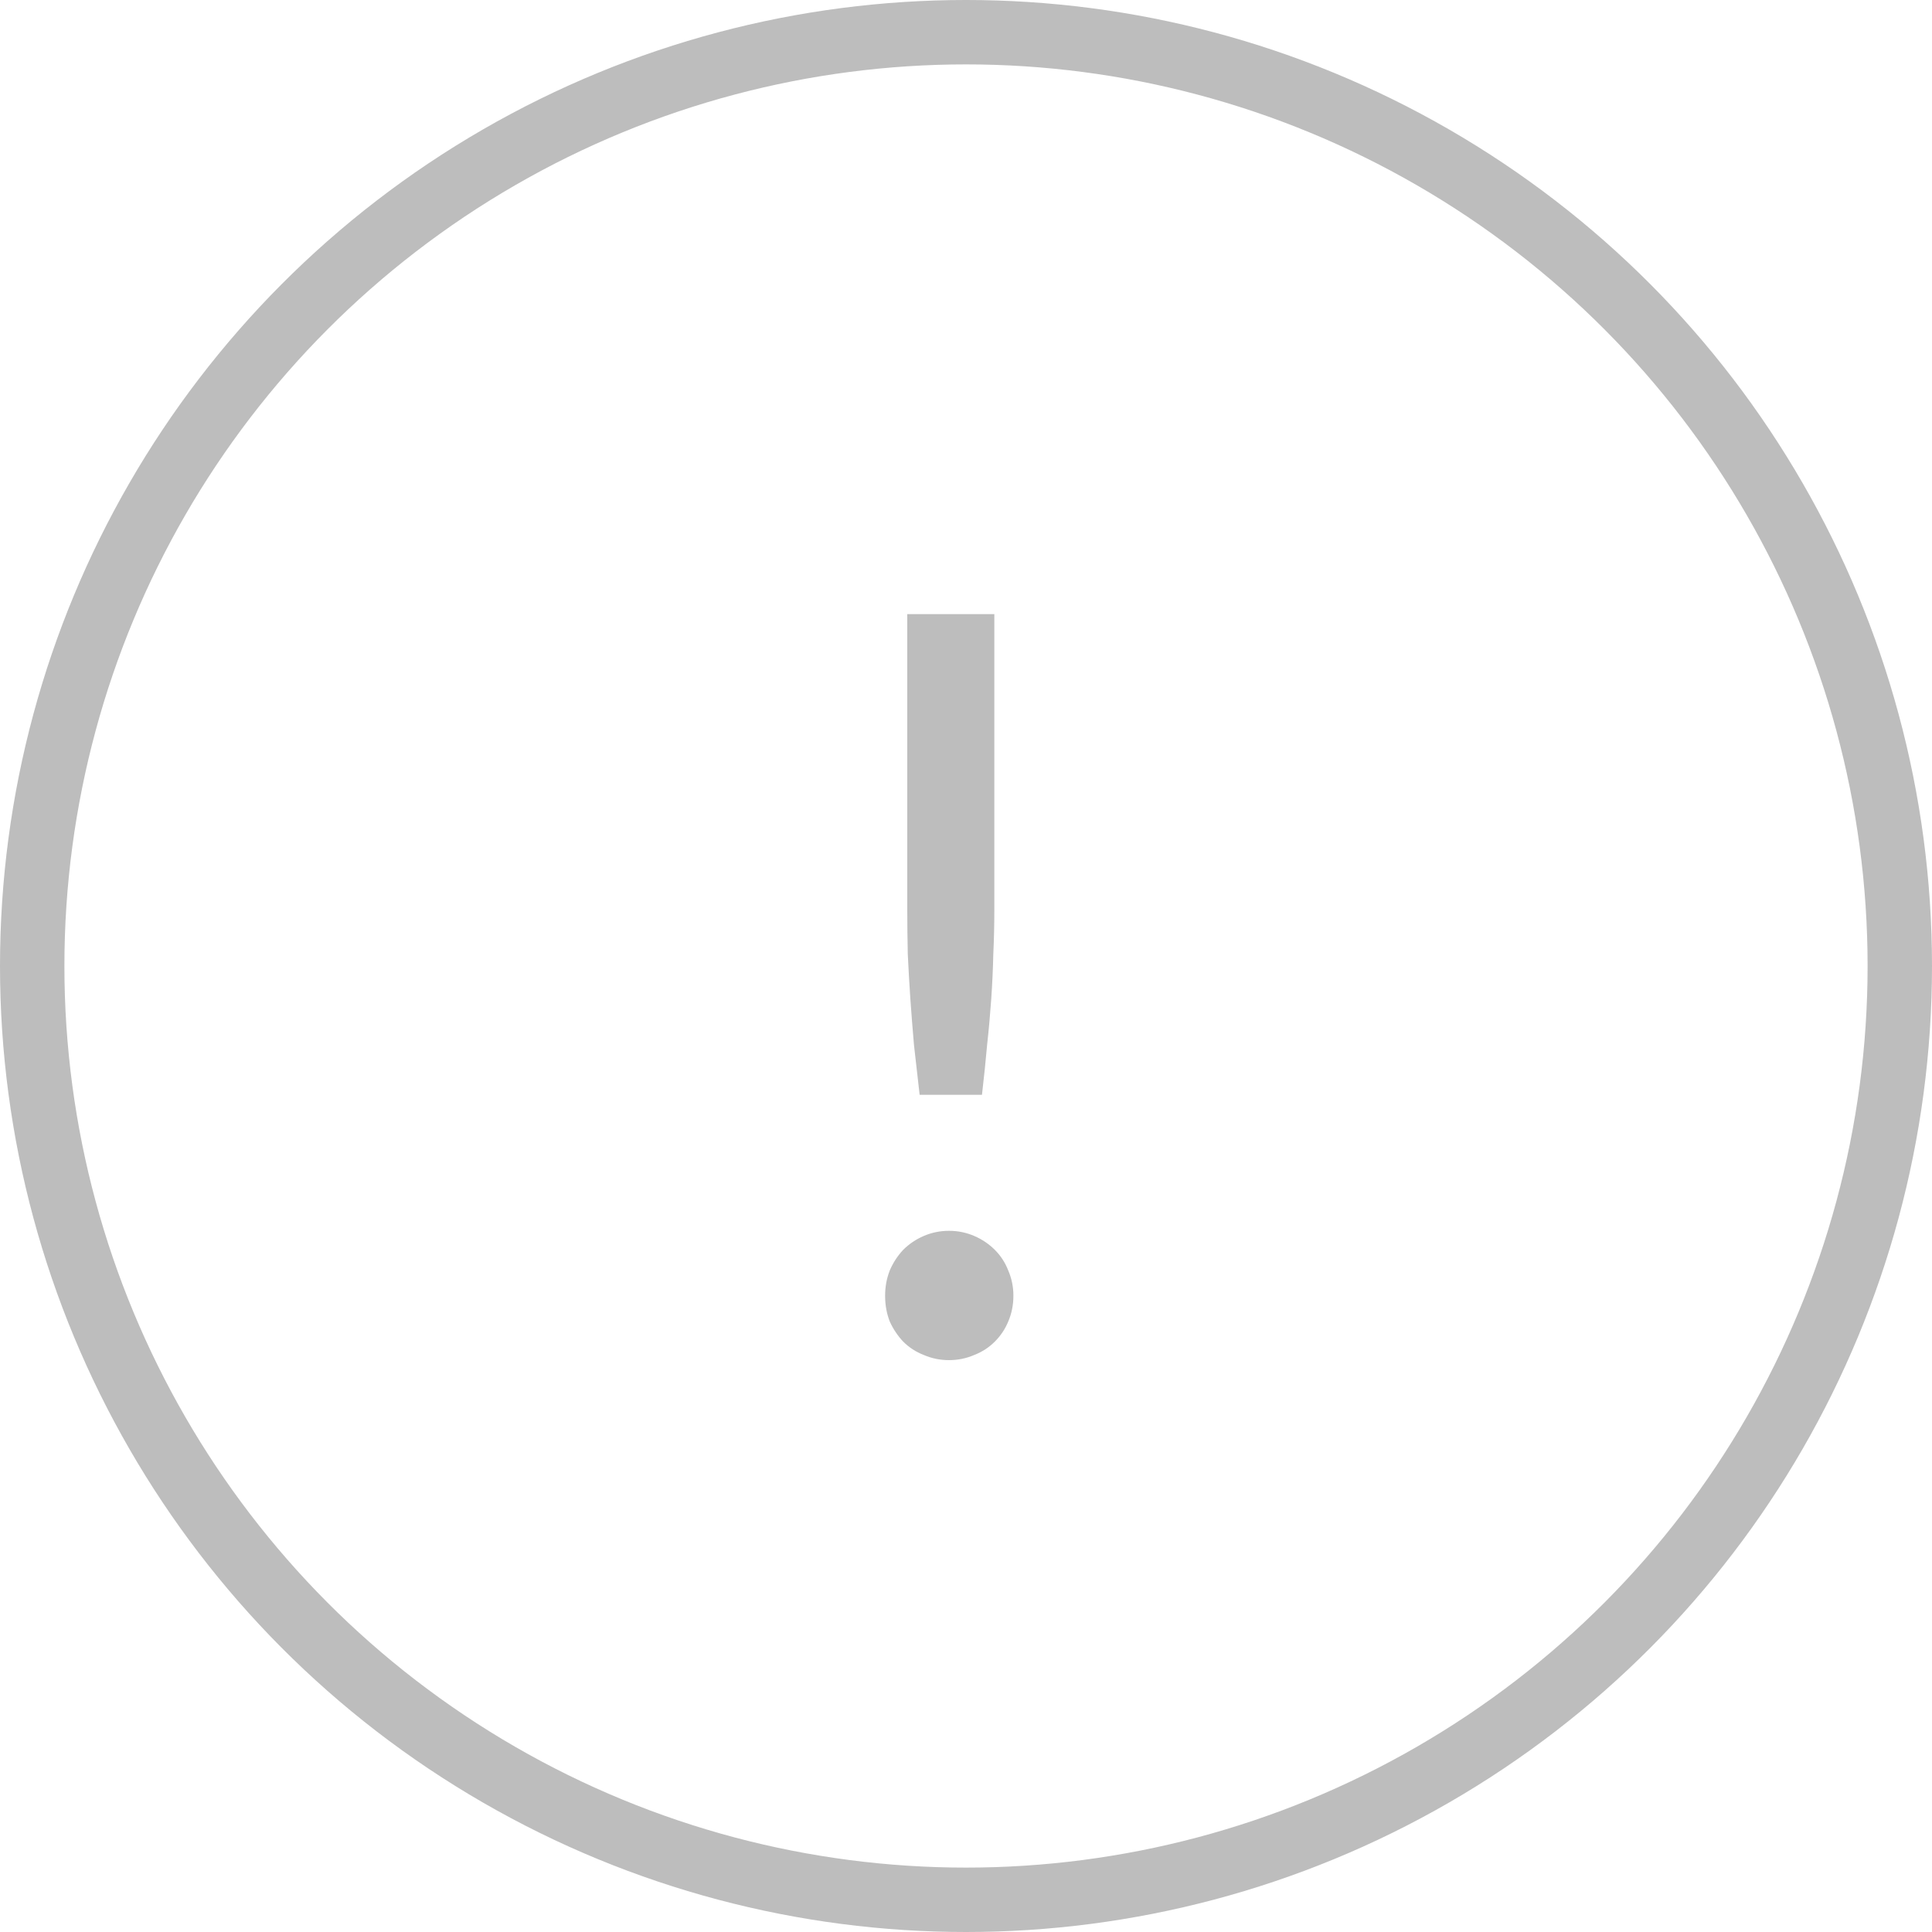 <svg width="30" height="30" viewBox="0 0 30 30" fill="none" xmlns="http://www.w3.org/2000/svg">
<circle cx="15" cy="15" r="14.5" stroke="#BDBDBD"/>
<path d="M15.44 9.536V14.112C15.44 14.352 15.435 14.587 15.424 14.816C15.419 15.045 15.408 15.277 15.392 15.512C15.376 15.741 15.355 15.979 15.328 16.224C15.307 16.464 15.28 16.723 15.248 17H14.28C14.248 16.723 14.219 16.464 14.192 16.224C14.171 15.979 14.152 15.741 14.136 15.512C14.12 15.277 14.107 15.045 14.096 14.816C14.091 14.587 14.088 14.352 14.088 14.112V9.536H15.44ZM13.744 20.12C13.744 19.981 13.768 19.851 13.816 19.728C13.869 19.605 13.939 19.499 14.024 19.408C14.115 19.317 14.221 19.245 14.344 19.192C14.467 19.139 14.597 19.112 14.736 19.112C14.875 19.112 15.005 19.139 15.128 19.192C15.251 19.245 15.357 19.317 15.448 19.408C15.539 19.499 15.608 19.605 15.656 19.728C15.709 19.851 15.736 19.981 15.736 20.12C15.736 20.264 15.709 20.397 15.656 20.52C15.608 20.637 15.539 20.741 15.448 20.832C15.357 20.923 15.251 20.992 15.128 21.04C15.005 21.093 14.875 21.12 14.736 21.12C14.597 21.12 14.467 21.093 14.344 21.04C14.221 20.992 14.115 20.923 14.024 20.832C13.939 20.741 13.869 20.637 13.816 20.52C13.768 20.397 13.744 20.264 13.744 20.12Z" fill="#BDBDBD"/>
</svg>
